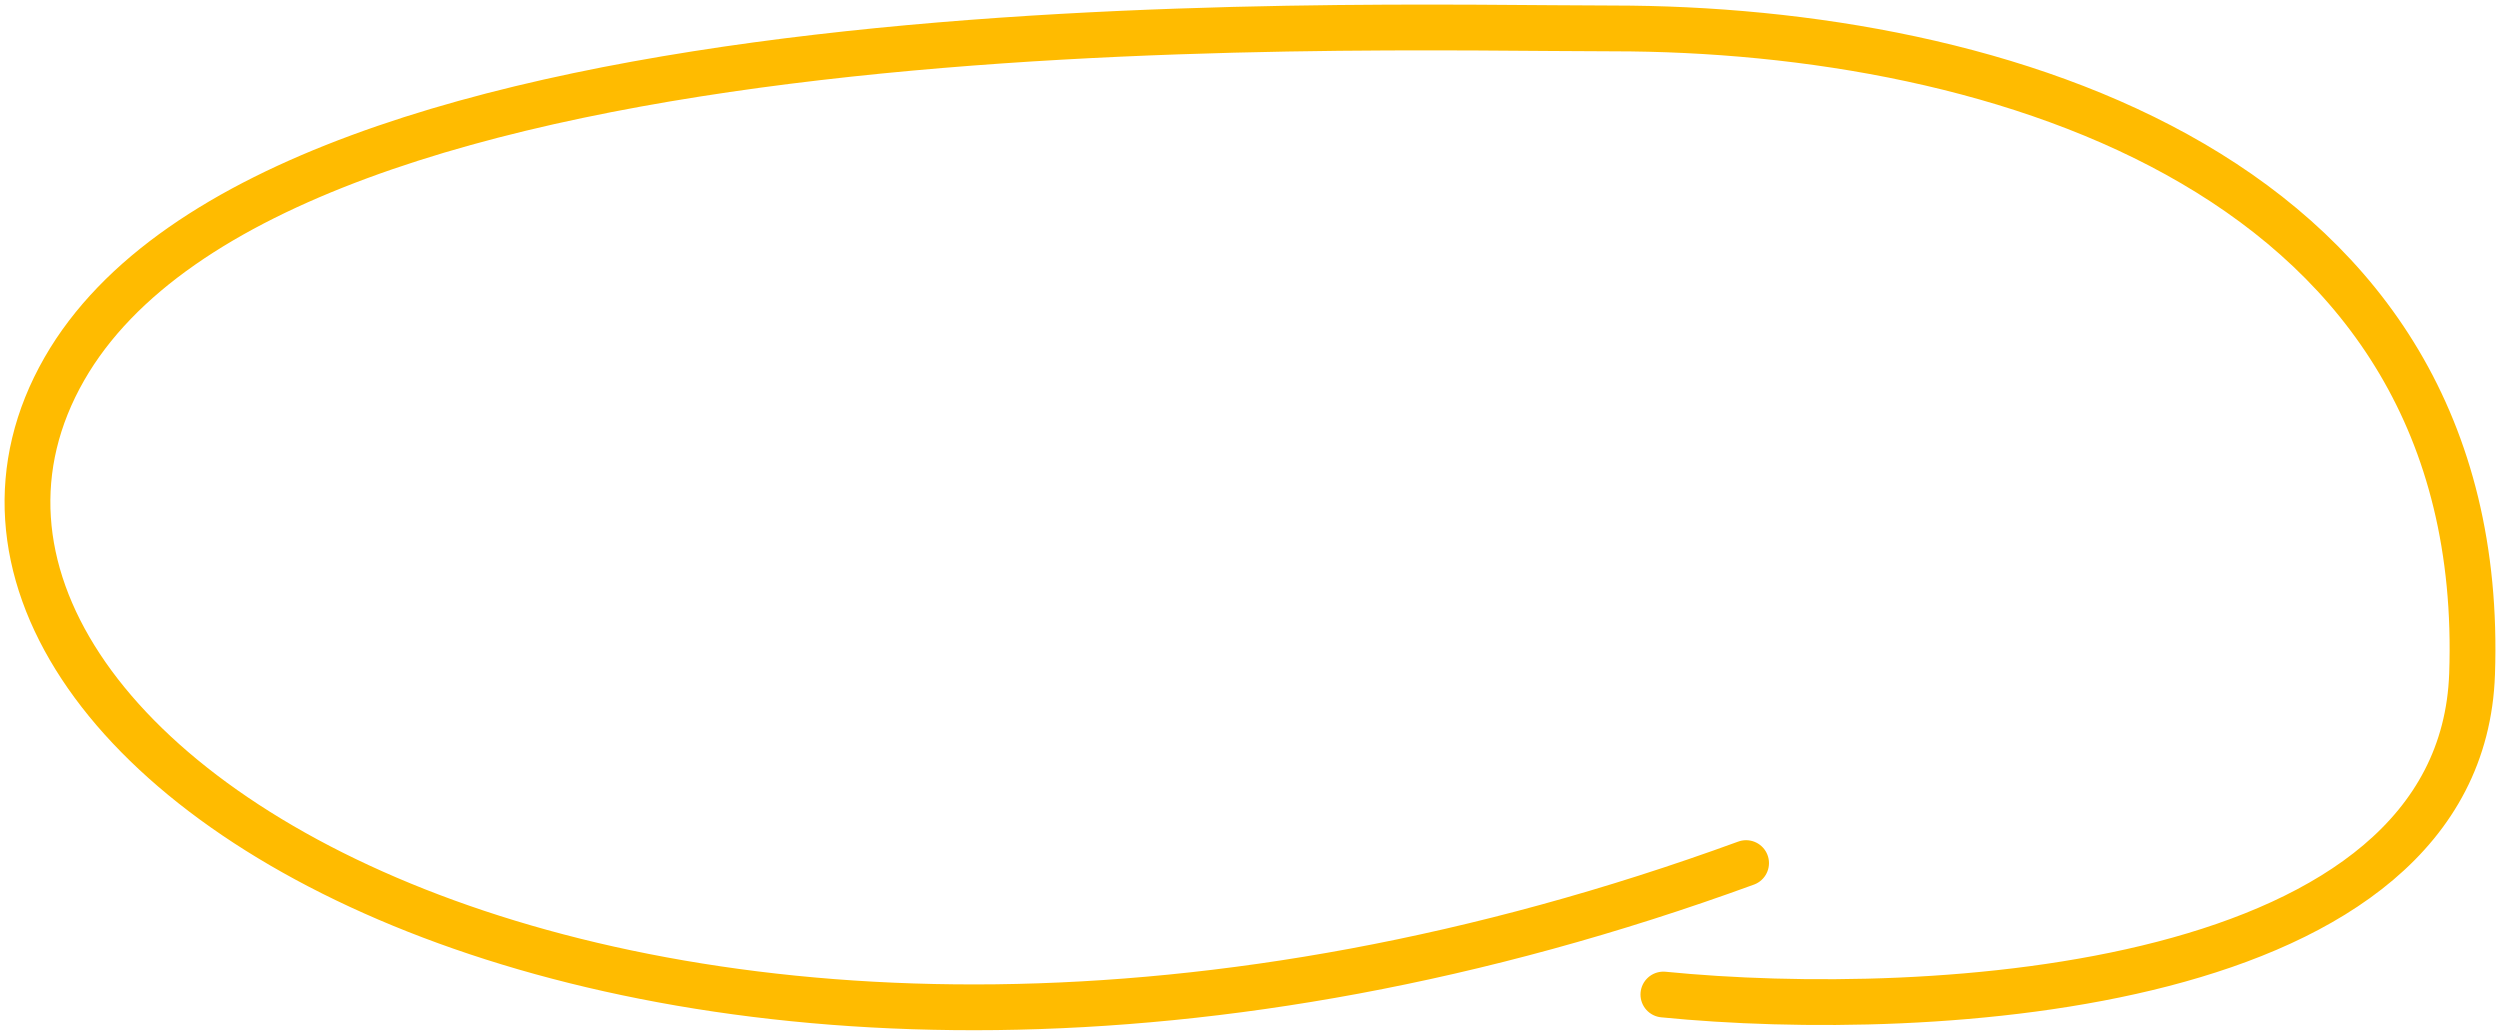 <svg width="273" height="113" viewBox="0 0 273 113" fill="none" xmlns="http://www.w3.org/2000/svg">
<path d="M181.641 108.603C210.576 111.473 268.748 108.488 269.952 73.583C271.835 18.981 218.026 3.104 176.129 3.104C146.525 3.104 30.609 -0.863 7.027 40.285C-17.436 82.971 72.758 137.307 190.673 94.25" stroke="#FFBB00" stroke-width="5" stroke-linecap="round"/>
</svg>
